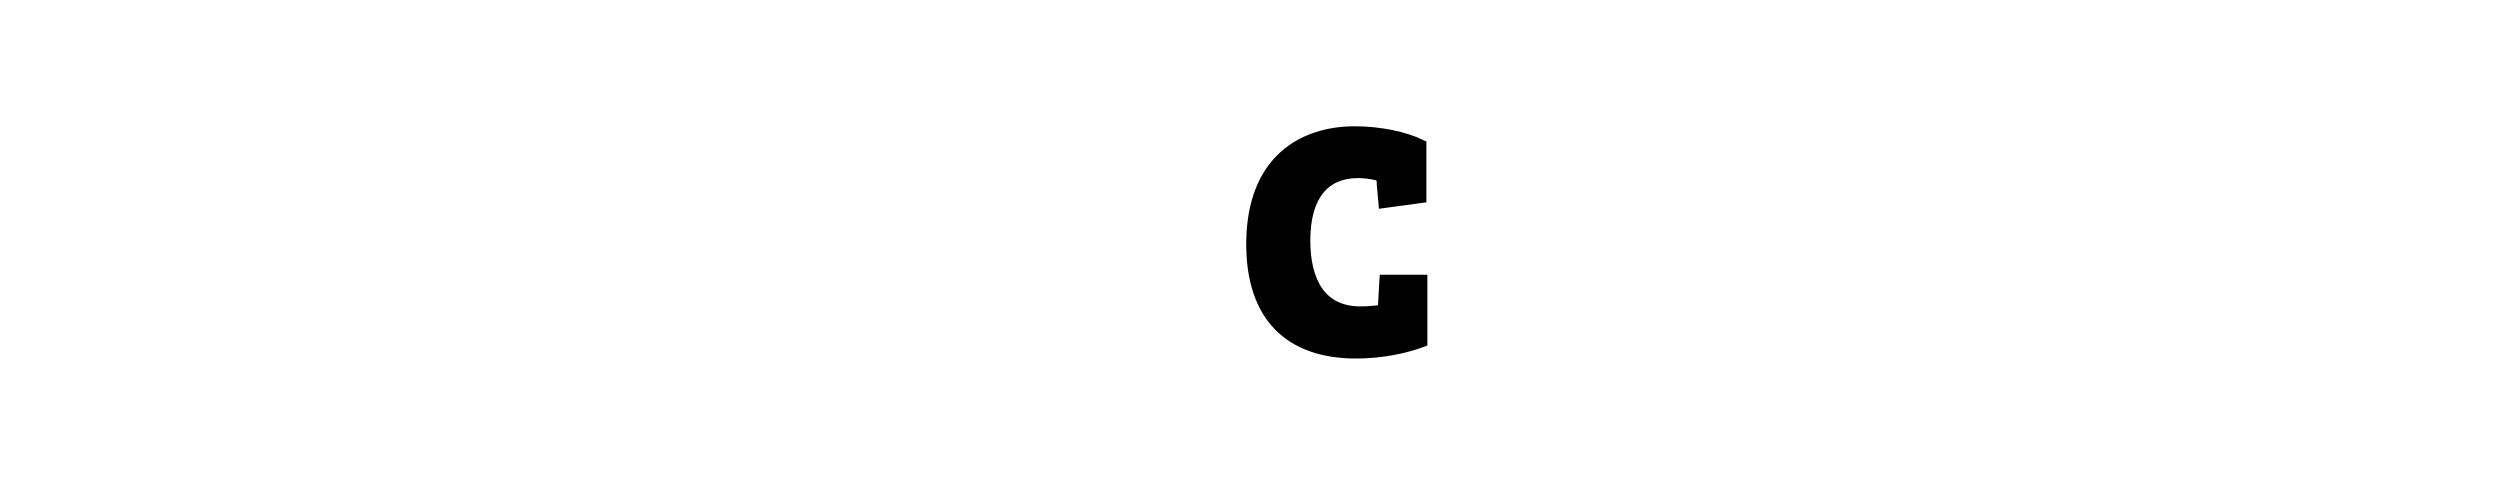 <?xml version="1.0" encoding="iso-8859-1"?><!-- Generator: Adobe Illustrator 16.0.4, SVG Export Plug-In . SVG Version: 6.00 Build 0)  --><!DOCTYPE svg  PUBLIC '-//W3C//DTD SVG 1.1//EN'  'http://www.w3.org/Graphics/SVG/1.1/DTD/svg11.dtd'><svg enable-background="new 0 0 283.453 56.693" height="56.693px" version="1.1" viewBox="0 0 283.453 56.693" width="283.453px" x="0px" xml:space="preserve" xmlns="http://www.w3.org/2000/svg" xmlns:xlink="http://www.w3.org/1999/xlink" y="0px">
	

	<g id="Boundingbox">
</g>
	

	<g id="Logo">
		
	
		<g>
			
		
			<g>
				
			
				<g>
					
				
					<g>
						
					
						
						
					
						
						
					
						
						
				
					</g>
					
				
					
					
				
					<g>
						
					
						
						
					
						<path animation_id="4" d="M153.967,19.693c-3.664,0-5.902,2.453-5.902,7.588c0,4.512,1.711,7.897,6.053,7.956       c1.445,0.016,2.596-0.197,2.596-0.197l0.193-3.394h4.43v7.188c-1.955,0.731-4.656,1.315-7.584,1.315       c-7.631,0-11.953-4.252-11.953-12.465c0-9.642,5.934-12.867,11.803-12.867c2.896,0,5.752,0.62,7.623,1.539v6.146l-4.428,0.601       l-0.195-2.165c0-0.548-0.033-0.841-0.508-0.988C155.395,19.765,154.555,19.693,153.967,19.693L153.967,19.693z" stroke="black"/>
						
					
						
						
					
						
						
					
						
						
					
						
						
				
					</g>
					
			
				</g>
				
		
			</g>
			
		
			<g>
				
			
				
				
			
				<g>
					
				
					
					
				
					
					
				
					
					
			
				</g>
				
			
				<g>
					
				
					
					
				
					
					
			
				</g>
				
			
				
				
		
			</g>
			
	
		</g>
		

	</g>
	

</svg>